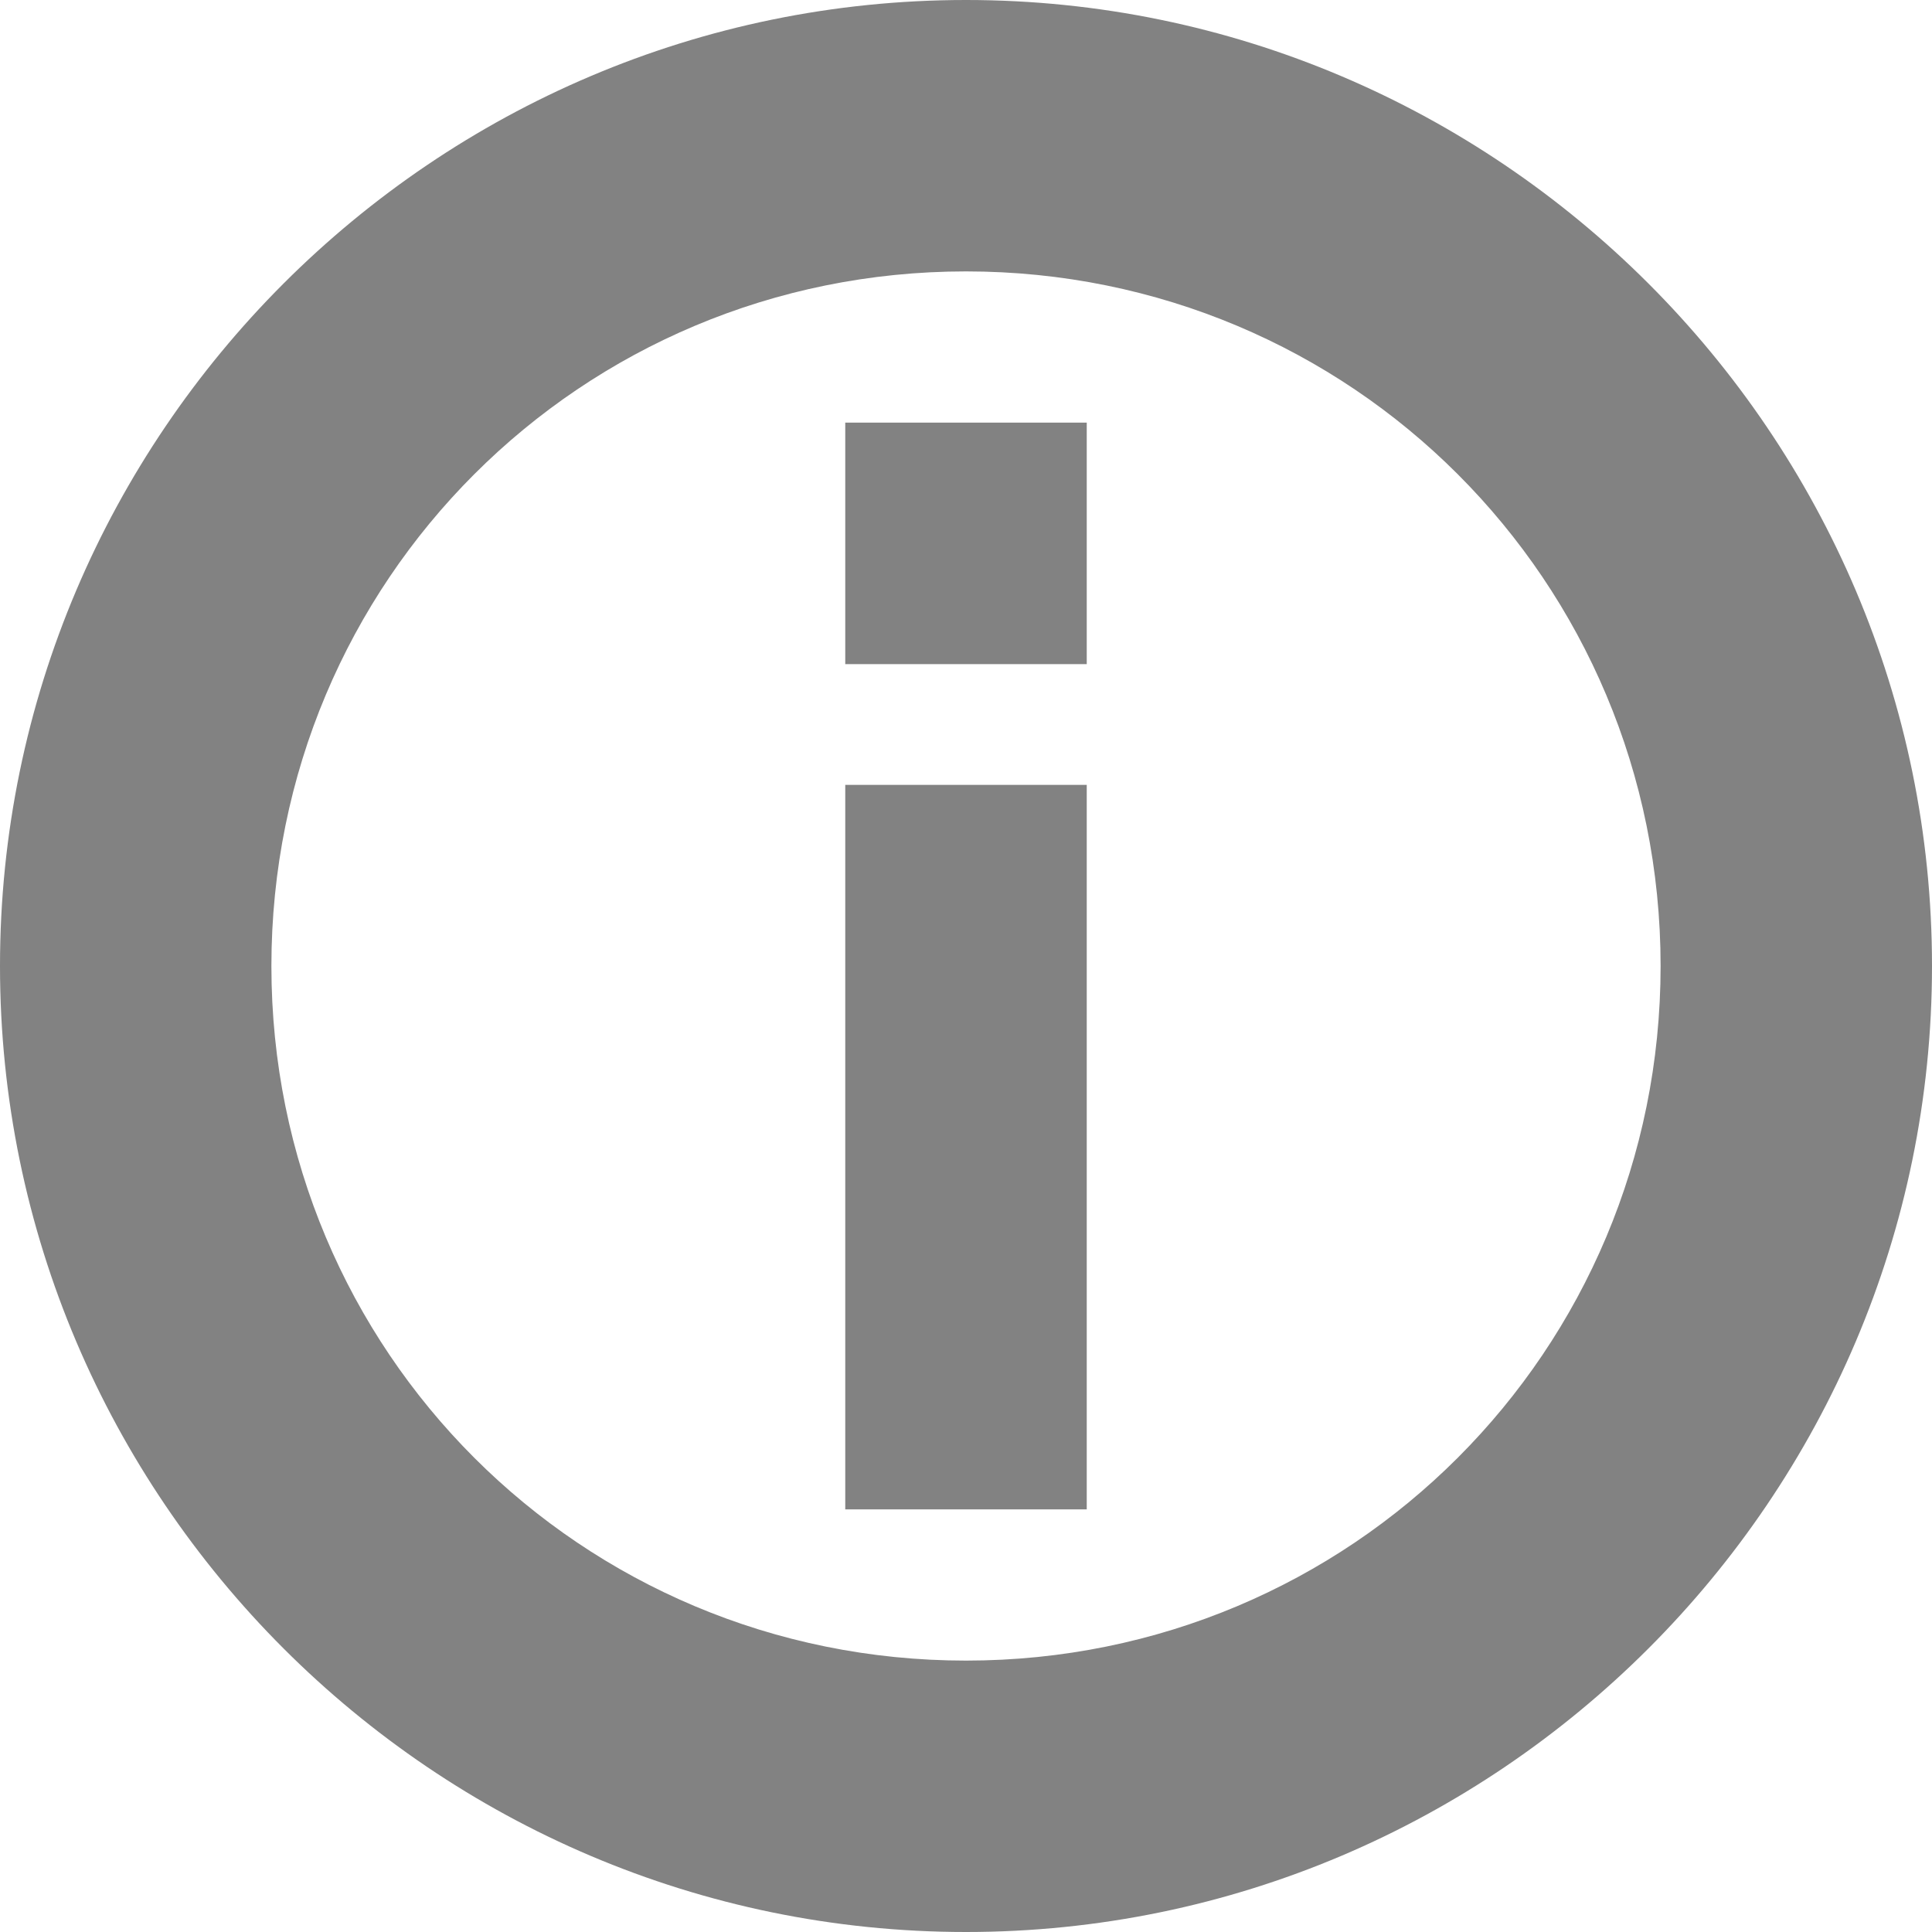 <?xml version="1.0" encoding="UTF-8" standalone="no"?>
<!-- Created with Inkscape (http://www.inkscape.org/) -->

<svg
   width="512"
   height="512"
   viewBox="0 0 512 512"
   version="1.1"
   id="svg5"
   sodipodi:docname="info.svg"
   inkscape:version="1.2.1 (9c6d41e410, 2022-07-14)"
   xmlns:inkscape="http://www.inkscape.org/namespaces/inkscape"
   xmlns:sodipodi="http://sodipodi.sourceforge.net/DTD/sodipodi-0.dtd"
   xmlns="http://www.w3.org/2000/svg"
   xmlns:svg="http://www.w3.org/2000/svg">
  <sodipodi:namedview
     id="namedview7"
     pagecolor="#ffffff"
     bordercolor="#000000"
     borderopacity="0.25"
     inkscape:showpageshadow="2"
     inkscape:pageopacity="0.0"
     inkscape:pagecheckerboard="0"
     inkscape:deskcolor="#d1d1d1"
     inkscape:document-units="px"
     showgrid="false"
     inkscape:zoom="1.3037281"
     inkscape:cx="158.39192"
     inkscape:cy="256.18838"
     inkscape:window-width="1920"
     inkscape:window-height="1003"
     inkscape:window-x="1912"
     inkscape:window-y="-8"
     inkscape:window-maximized="1"
     inkscape:current-layer="layer1" />
  <defs
     id="defs2" />
  <g
     inkscape:label="Layer 1"
     inkscape:groupmode="layer"
     id="layer1">
    <path
       style="color:#000000;fill:#000000;stroke-linecap:round;stroke-linejoin:round;-inkscape-stroke:none;opacity:0.492"
       d="M 256,0 C 115.041,0 0,115.041 0,256 0,396.959 115.041,512 256,512 396.959,512 512,396.959 512,256 512,115.041 396.959,0 256,0 Z m 0,71.924 C 358.088,71.924 440.076,153.912 440.076,256 440.076,358.088 358.088,440.076 256,440.076 153.912,440.076 71.924,358.088 71.924,256 71.924,153.912 153.912,71.924 256,71.924 Z"
       id="path10547" />
    <path
       style="color:#000000;fill:#000000;-inkscape-stroke:none;opacity:0.492"
       d="m 224,112 v 64 h 64 v -64 z"
       id="path10544" />
    <path
       style="color:#000000;fill:#000000;-inkscape-stroke:none;opacity:0.492"
       d="m 224,208 v 192 h 64 V 208 Z"
       id="path10541" />
  </g>
</svg>
